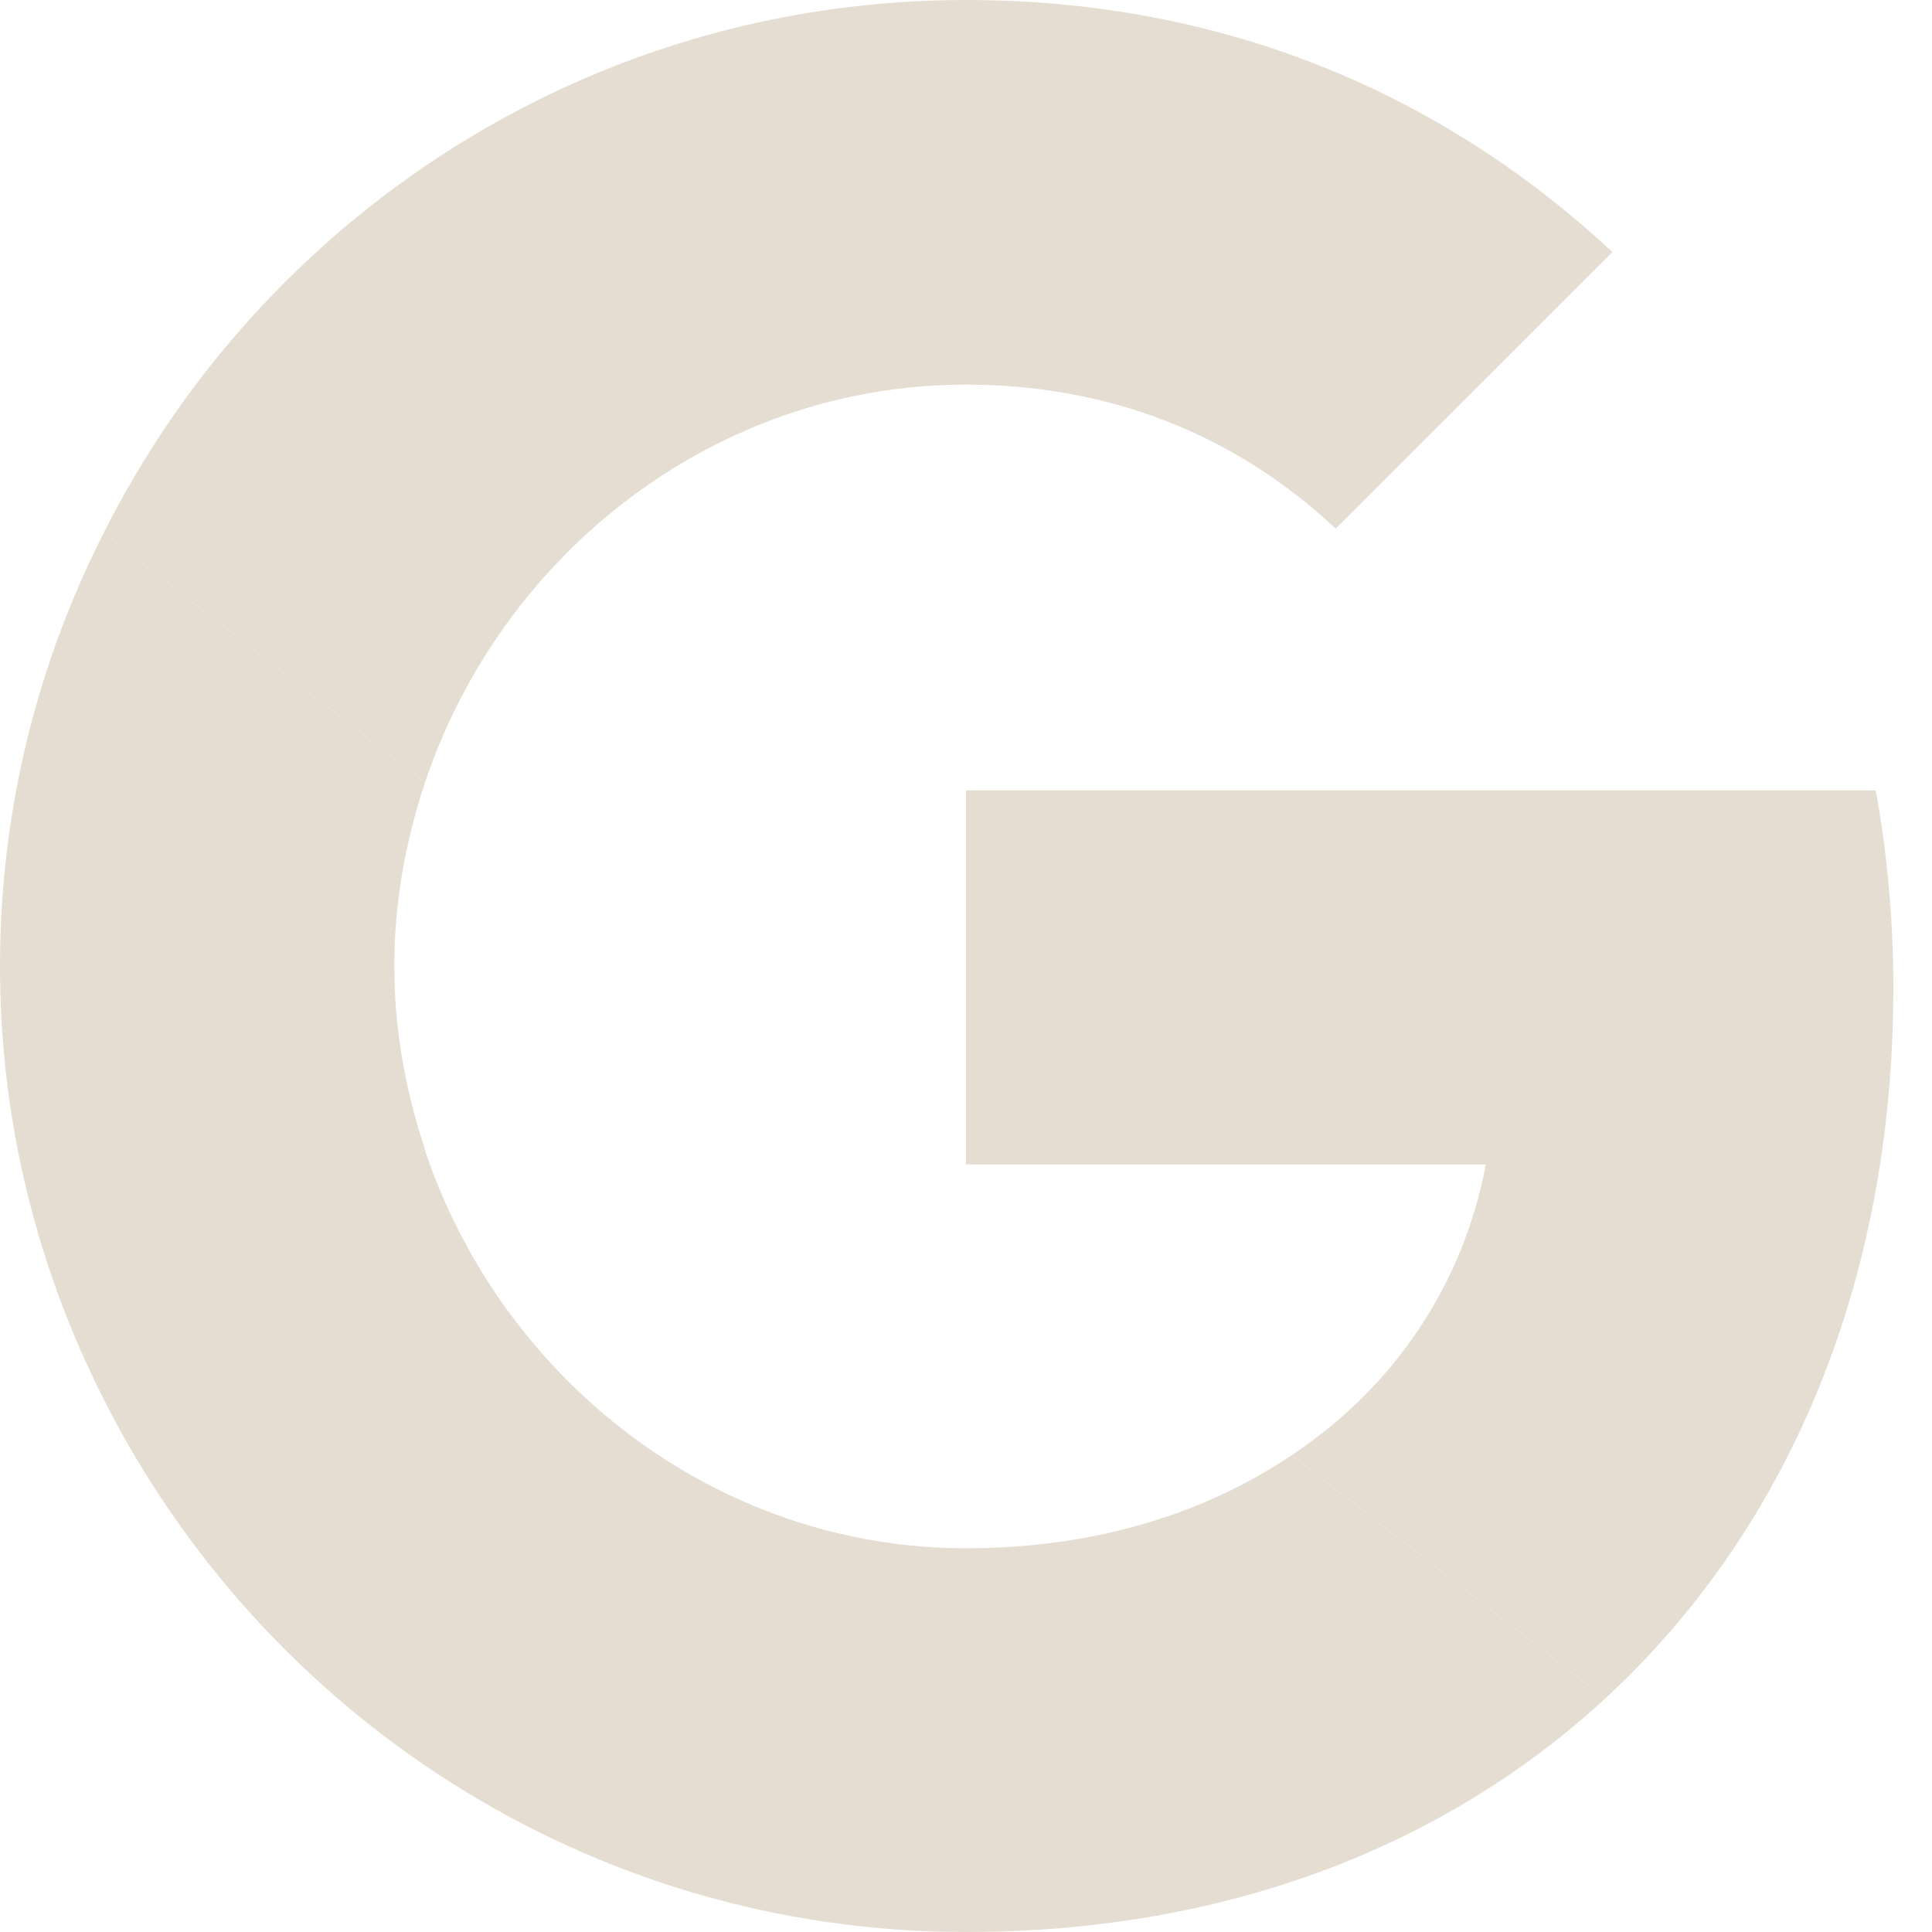 <svg width="48" height="48" viewBox="0 0 48 48" fill="none" xmlns="http://www.w3.org/2000/svg">
<g clip-path="url(#clip0_2028_9127)">
<path d="M24 19.637V28.931H36.916C36.349 31.92 34.647 34.451 32.094 36.153L39.883 42.197C44.422 38.008 47.04 31.855 47.04 24.546C47.04 22.844 46.887 21.208 46.603 19.637L24 19.637Z" fill="#E5DDD2"/>
<path d="M10.549 28.568L8.793 29.913L2.574 34.757C6.523 42.589 14.617 48 23.999 48C30.479 48 35.911 45.862 39.883 42.197L32.093 36.153C29.955 37.593 27.228 38.466 23.999 38.466C17.759 38.466 12.457 34.255 10.559 28.582L10.549 28.568Z" fill="#E5DDD2"/>
<path d="M2.574 13.244C0.938 16.473 0 20.117 0 24C0 27.884 0.938 31.528 2.574 34.757C2.574 34.778 10.56 28.56 10.56 28.56C10.08 27.12 9.796 25.593 9.796 24C9.796 22.407 10.08 20.88 10.56 19.44L2.574 13.244Z" fill="#E5DDD2"/>
<path d="M24 9.556C27.534 9.556 30.676 10.778 33.185 13.134L40.058 6.262C35.89 2.378 30.48 0 24 0C14.618 0 6.523 5.389 2.574 13.244L10.56 19.44C12.458 13.767 17.759 9.556 24 9.556Z" fill="#E5DDD2"/>
</g>
<defs>
<clipPath id="clip0_2028_9127">
<rect width="48" height="48" fill="white"/>
</clipPath>
</defs>
</svg>

